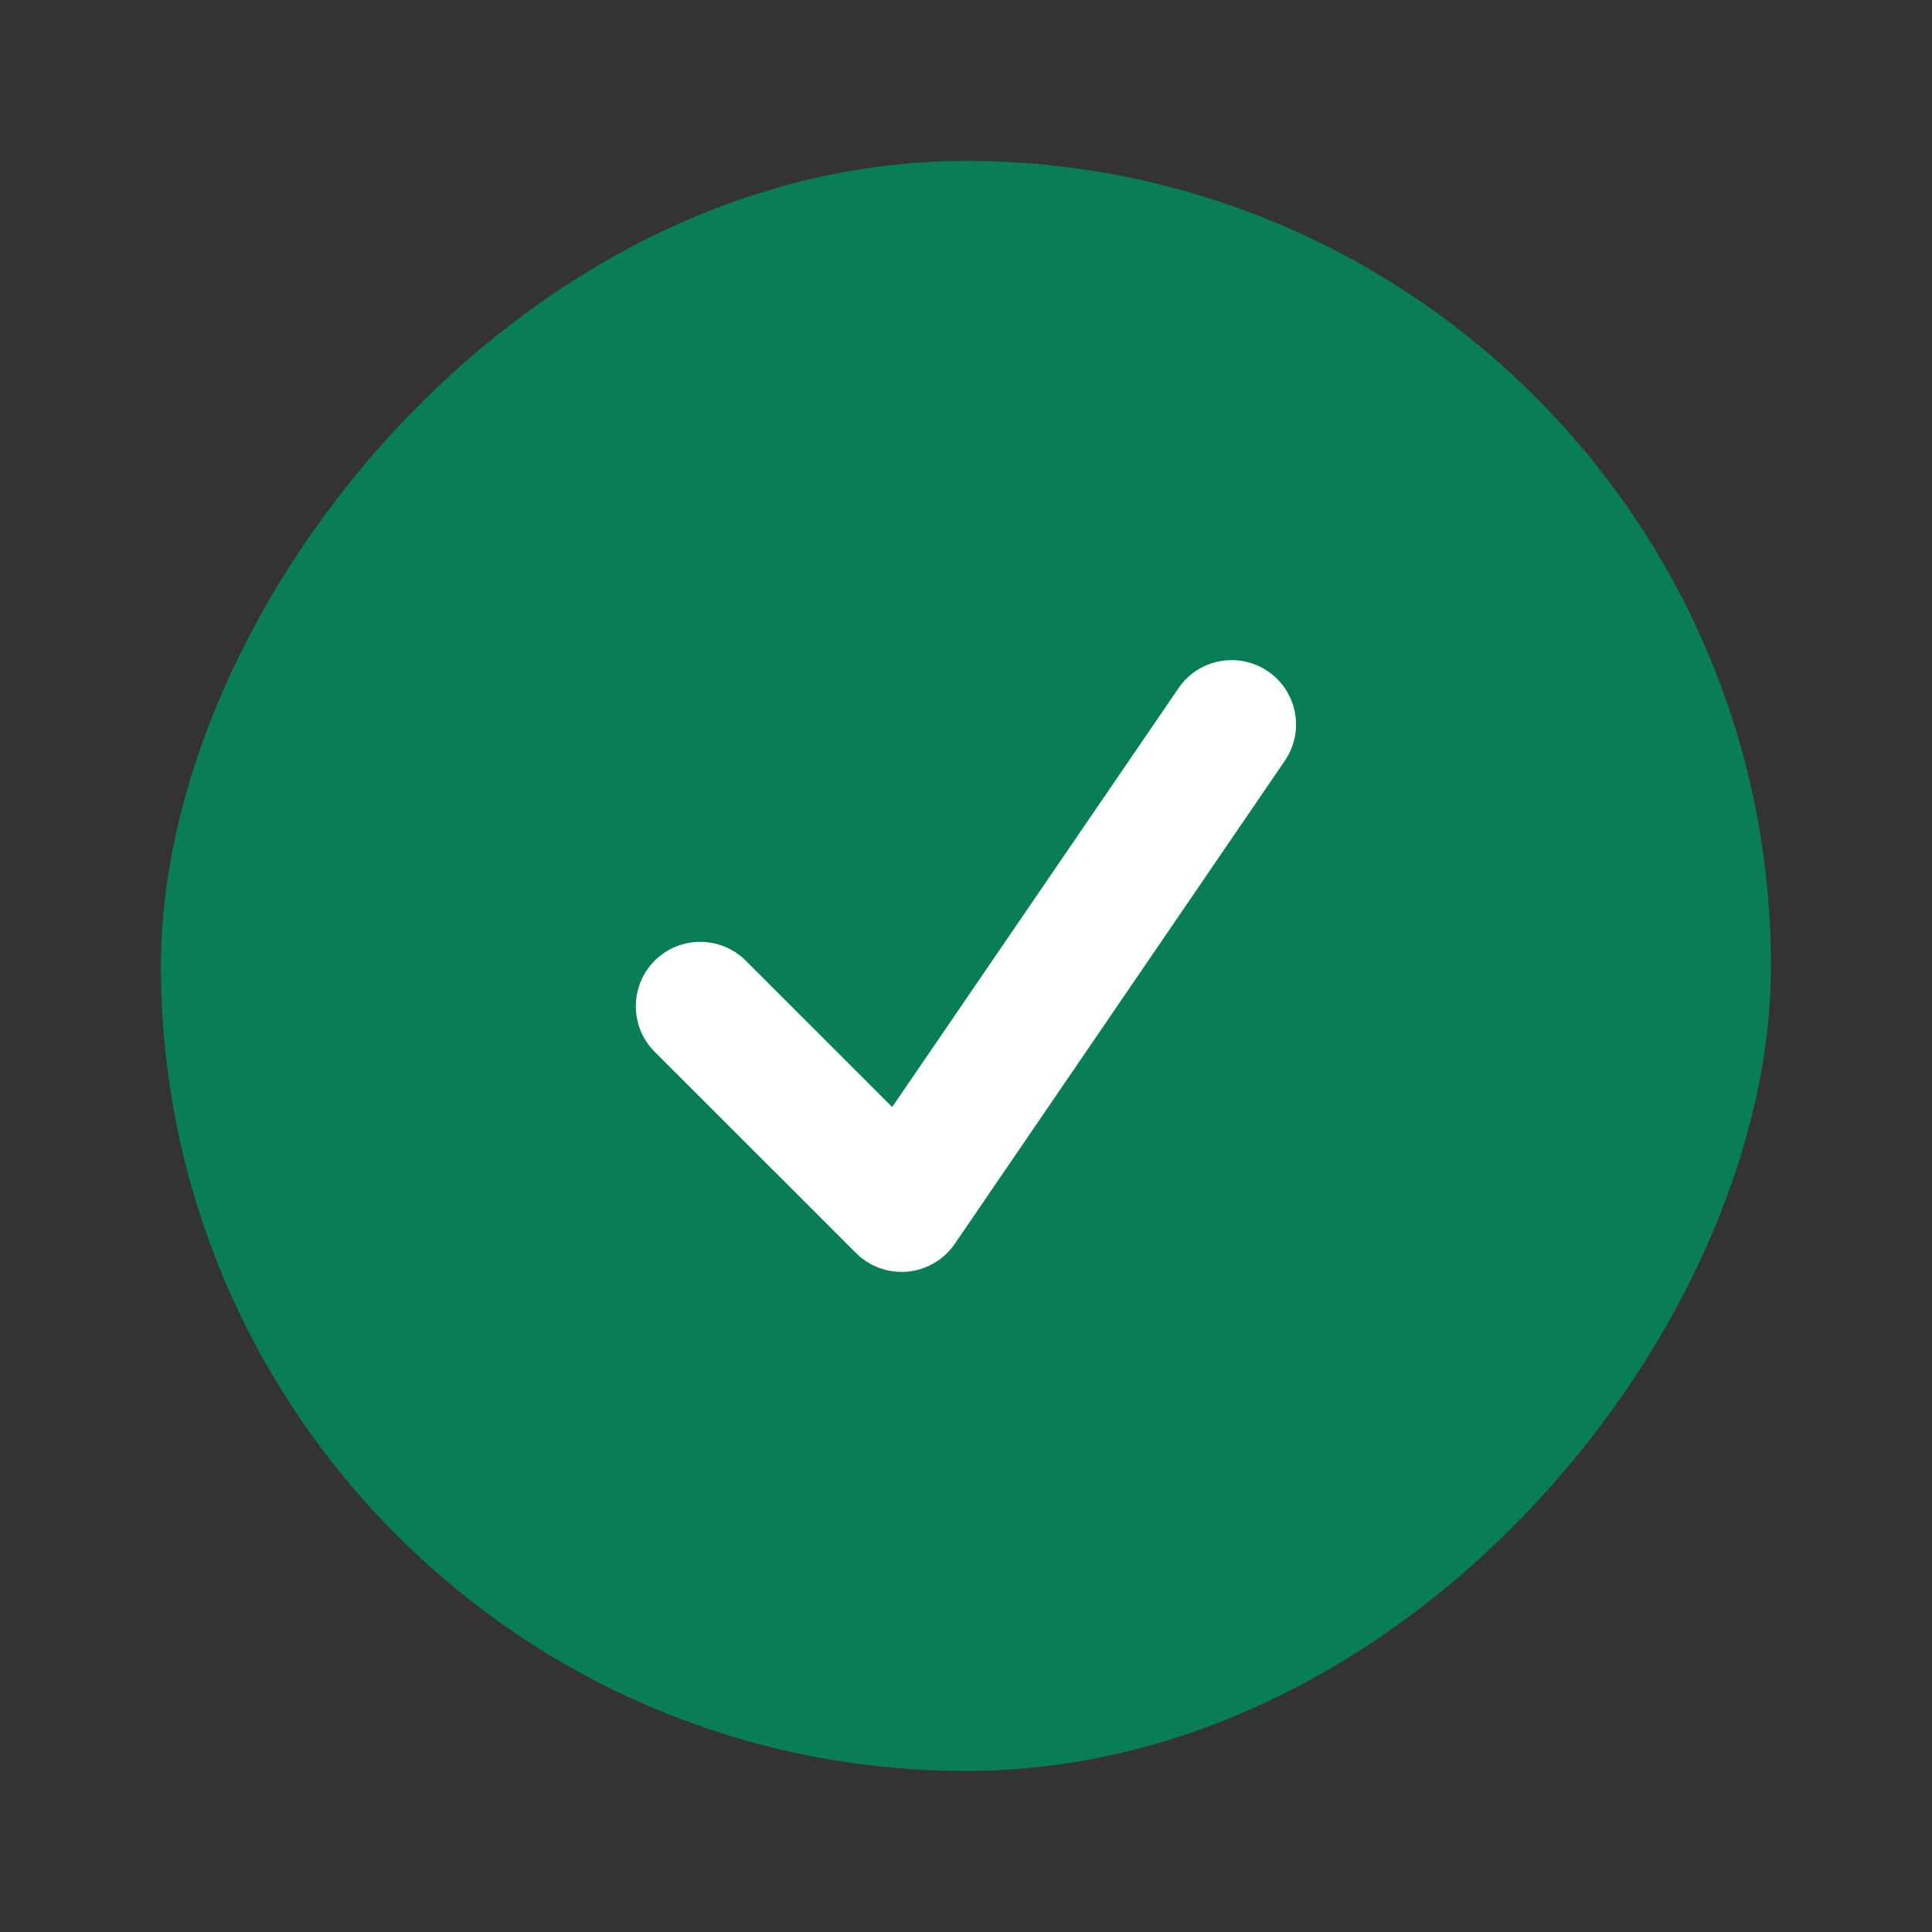 <svg width="20" height="20" viewBox="0 0 20 20" fill="none" xmlns="http://www.w3.org/2000/svg">
<rect x="0" y="0" width="20" height="20" fill="#333333" stroke="none"/>
<rect width="16.667" height="16.667" rx="8.333" transform="matrix(1 0 0 -1 1.666 18.333)" fill="#097D55"/>
<path fill-rule="evenodd" clip-rule="evenodd" d="M13.126 6.95C13.43 7.157 13.508 7.572 13.3 7.876L9.884 12.876C9.772 13.04 9.593 13.145 9.395 13.164C9.198 13.182 9.002 13.112 8.862 12.972L6.777 10.888C6.517 10.628 6.517 10.206 6.777 9.945C7.037 9.685 7.46 9.685 7.72 9.945L9.236 11.46L12.2 7.124C12.407 6.82 12.822 6.742 13.126 6.95Z" fill="white"/>
</svg>
